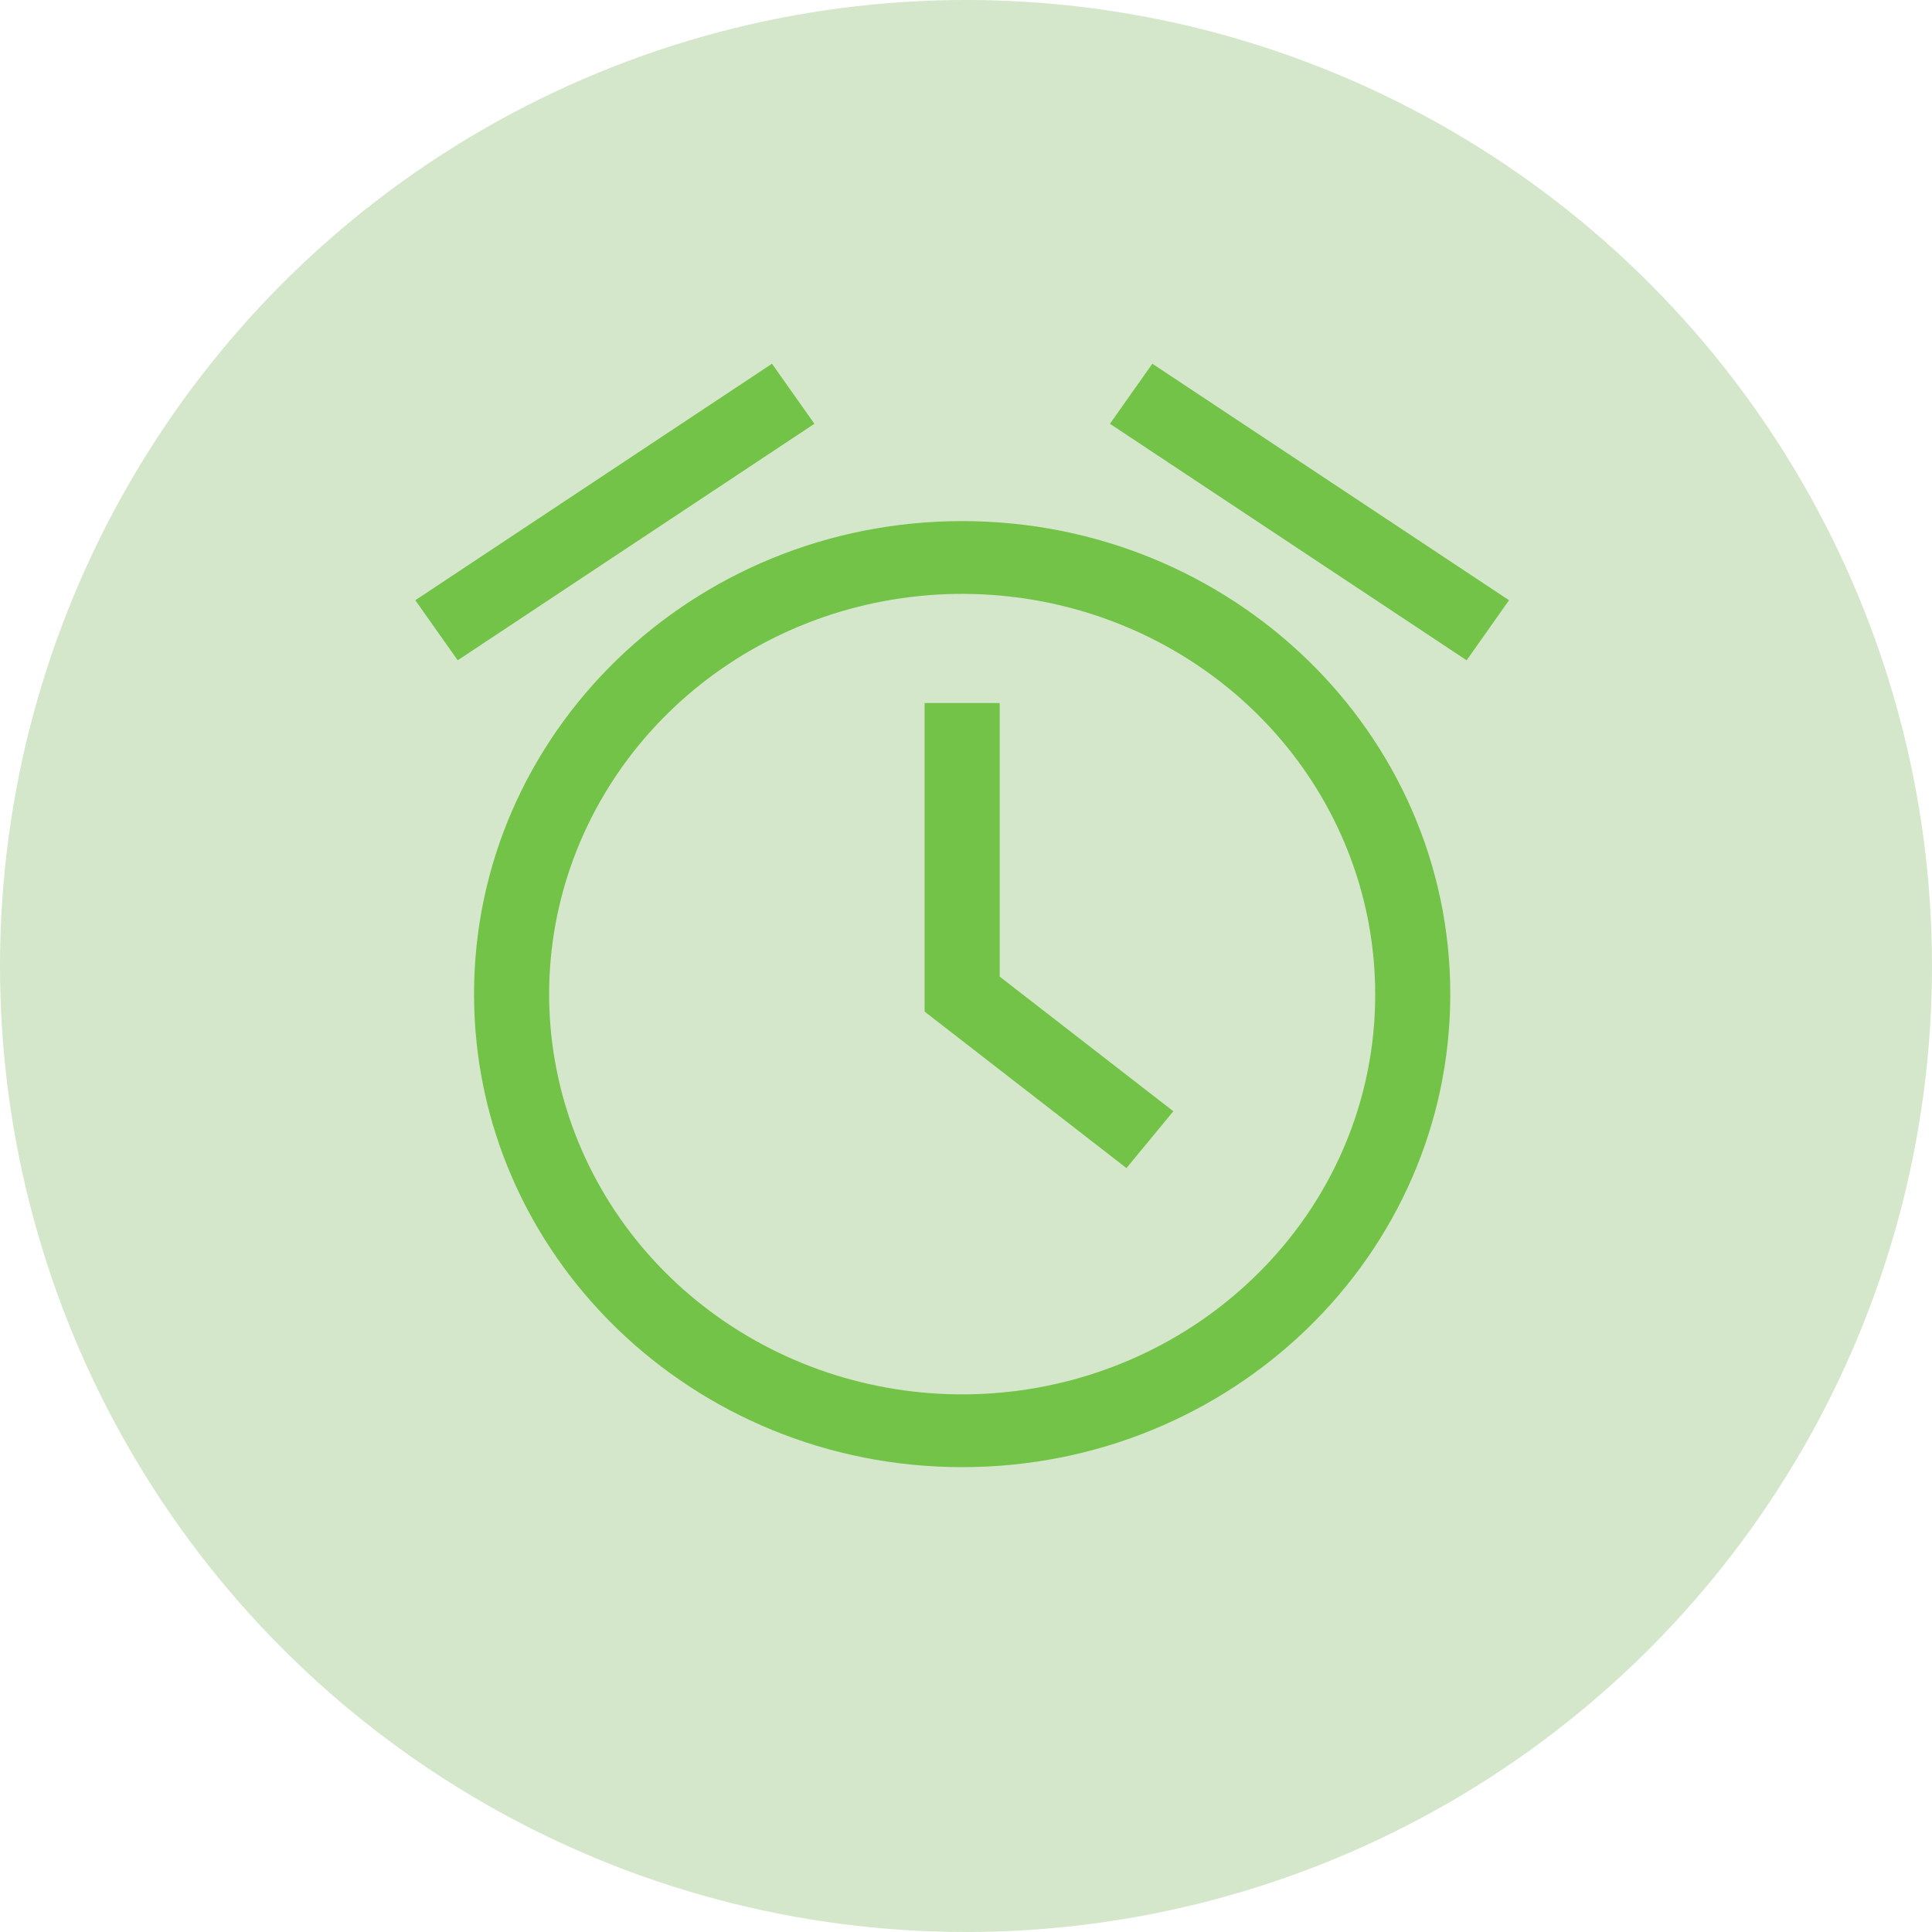 <svg width="107" height="107" viewBox="0 0 107 107" fill="none" xmlns="http://www.w3.org/2000/svg">
<g id="Group 38">
<circle id="Ellipse 2" cx="53.5" cy="53.5" r="53.5" fill="#D4E7CA"/>
<g id="&#240;&#159;&#166;&#134; icon &#34;alarm&#34;">
<path id="Vector" d="M53.287 28.86C38.357 28.86 26.254 40.59 26.254 55.058C26.254 69.526 38.357 81.255 53.287 81.255C68.217 81.255 80.321 69.526 80.321 55.058C80.321 40.59 68.217 28.86 53.287 28.86ZM69.462 70.733C65.72 74.359 60.796 76.616 55.529 77.118C50.263 77.621 44.979 76.338 40.579 73.489C36.179 70.64 32.934 66.4 31.398 61.493C29.861 56.585 30.129 51.313 32.154 46.575C34.179 41.837 37.837 37.926 42.504 35.508C47.172 33.091 52.559 32.316 57.75 33.317C62.94 34.317 67.612 37.031 70.969 40.995C74.327 44.96 76.162 49.929 76.162 55.058C76.17 57.97 75.582 60.855 74.432 63.545C73.282 66.236 71.593 68.679 69.462 70.733Z" fill="#73C348"/>
<path id="Vector_2" d="M55.367 38.937H51.208V56.026L62.386 64.692L64.984 61.545L55.367 54.089V38.937Z" fill="#73C348"/>
<path id="Vector_3" d="M42.755 20.144L23 33.243L25.349 36.569L45.104 23.471L42.755 20.144Z" fill="#73C348"/>
<path id="Vector_4" d="M63.82 20.144L61.471 23.471L81.226 36.57L83.575 33.243L63.82 20.144Z" fill="#73C348"/>
</g>
</g>
</svg>
